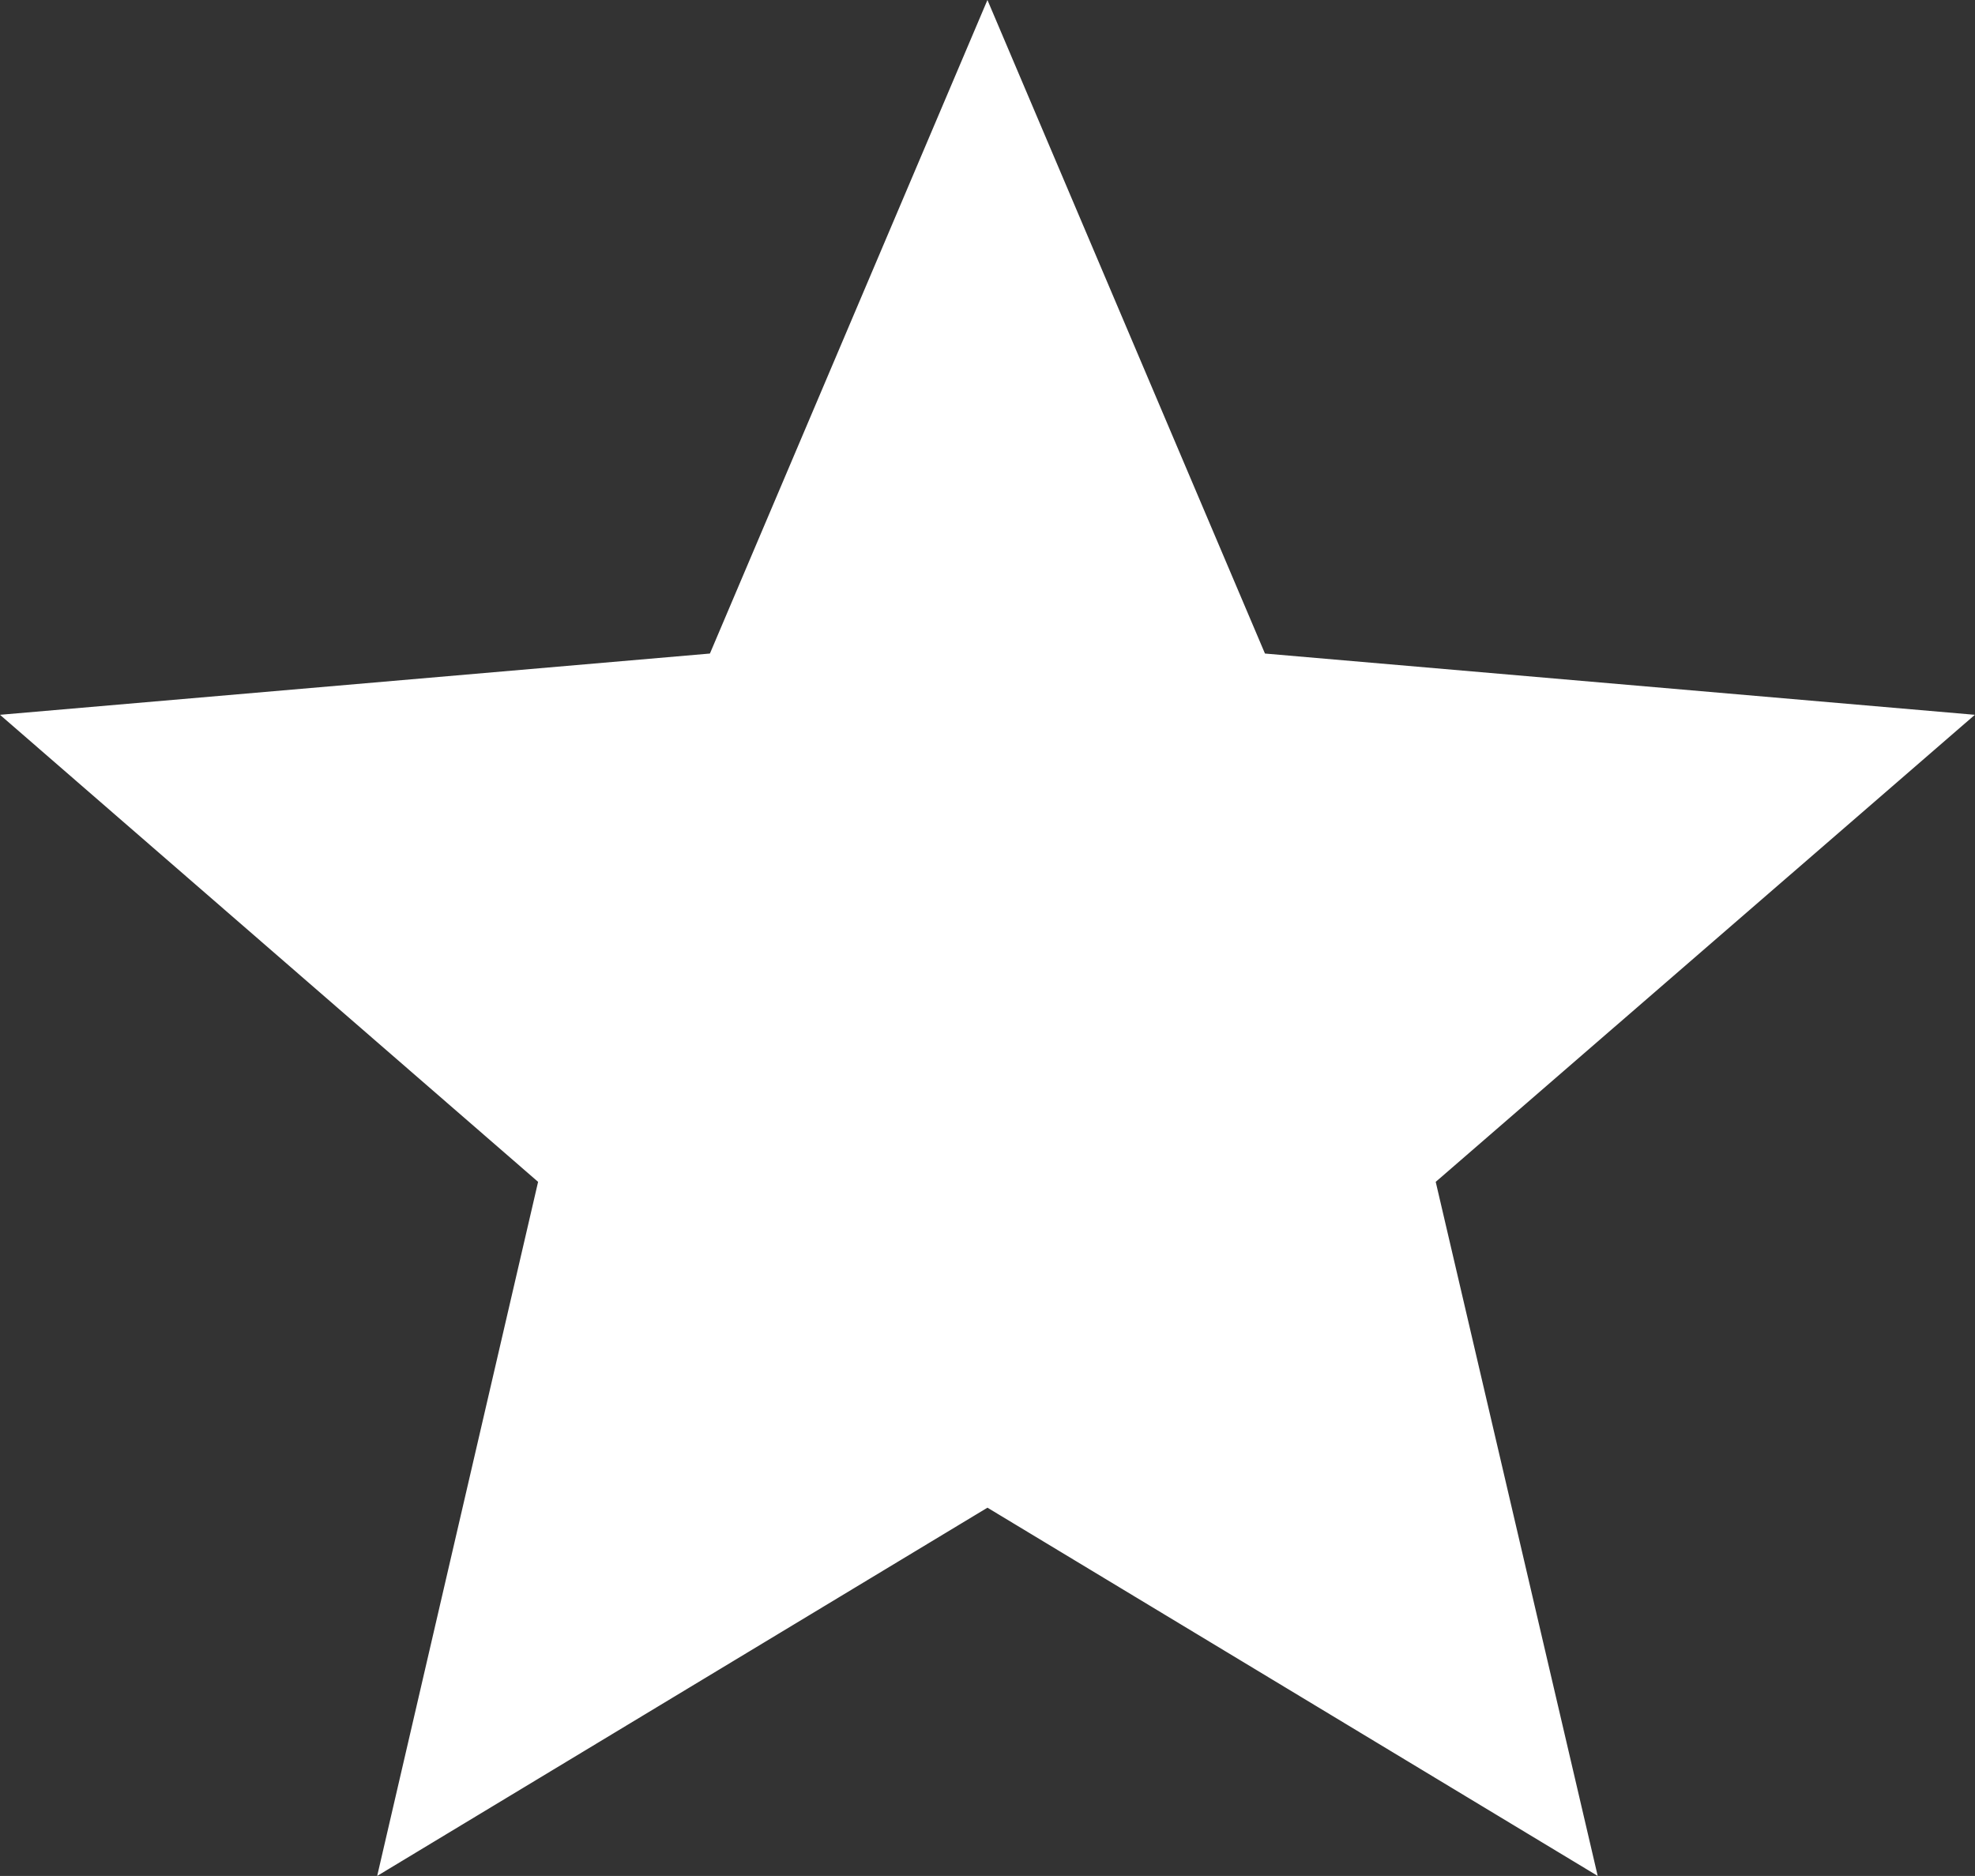 <svg xmlns:xlink="http://www.w3.org/1999/xlink" width="16.667" xmlns="http://www.w3.org/2000/svg" height="15.833" id="screenshot-db15cf86-6f9e-8025-8002-bbab9ed6fe08" viewBox="-7572.333 3283.667 16.667 15.833" style="-webkit-print-color-adjust: exact;" fill="none" version="1.1"><rect x="-7572.333" y="3283.667" width="16.667" height="15.833" fill="#333333" stroke="none"/><g id="shape-db15cf86-6f9e-8025-8002-bbab9ed6fe08"><g class="fills" id="fills-db15cf86-6f9e-8025-8002-bbab9ed6fe08"><path rx="0" ry="0" d="M-7564.000,3296.392L-7558.850,3299.500L-7560.217,3293.642L-7555.667,3289.700L-7561.658,3289.183L-7564.000,3283.667L-7566.342,3289.183L-7572.333,3289.700L-7567.792,3293.642L-7569.150,3299.500L-7564.000,3296.392ZZ" style="fill: rgb(255, 255, 255); fill-opacity: 1;"/></g></g></svg>
